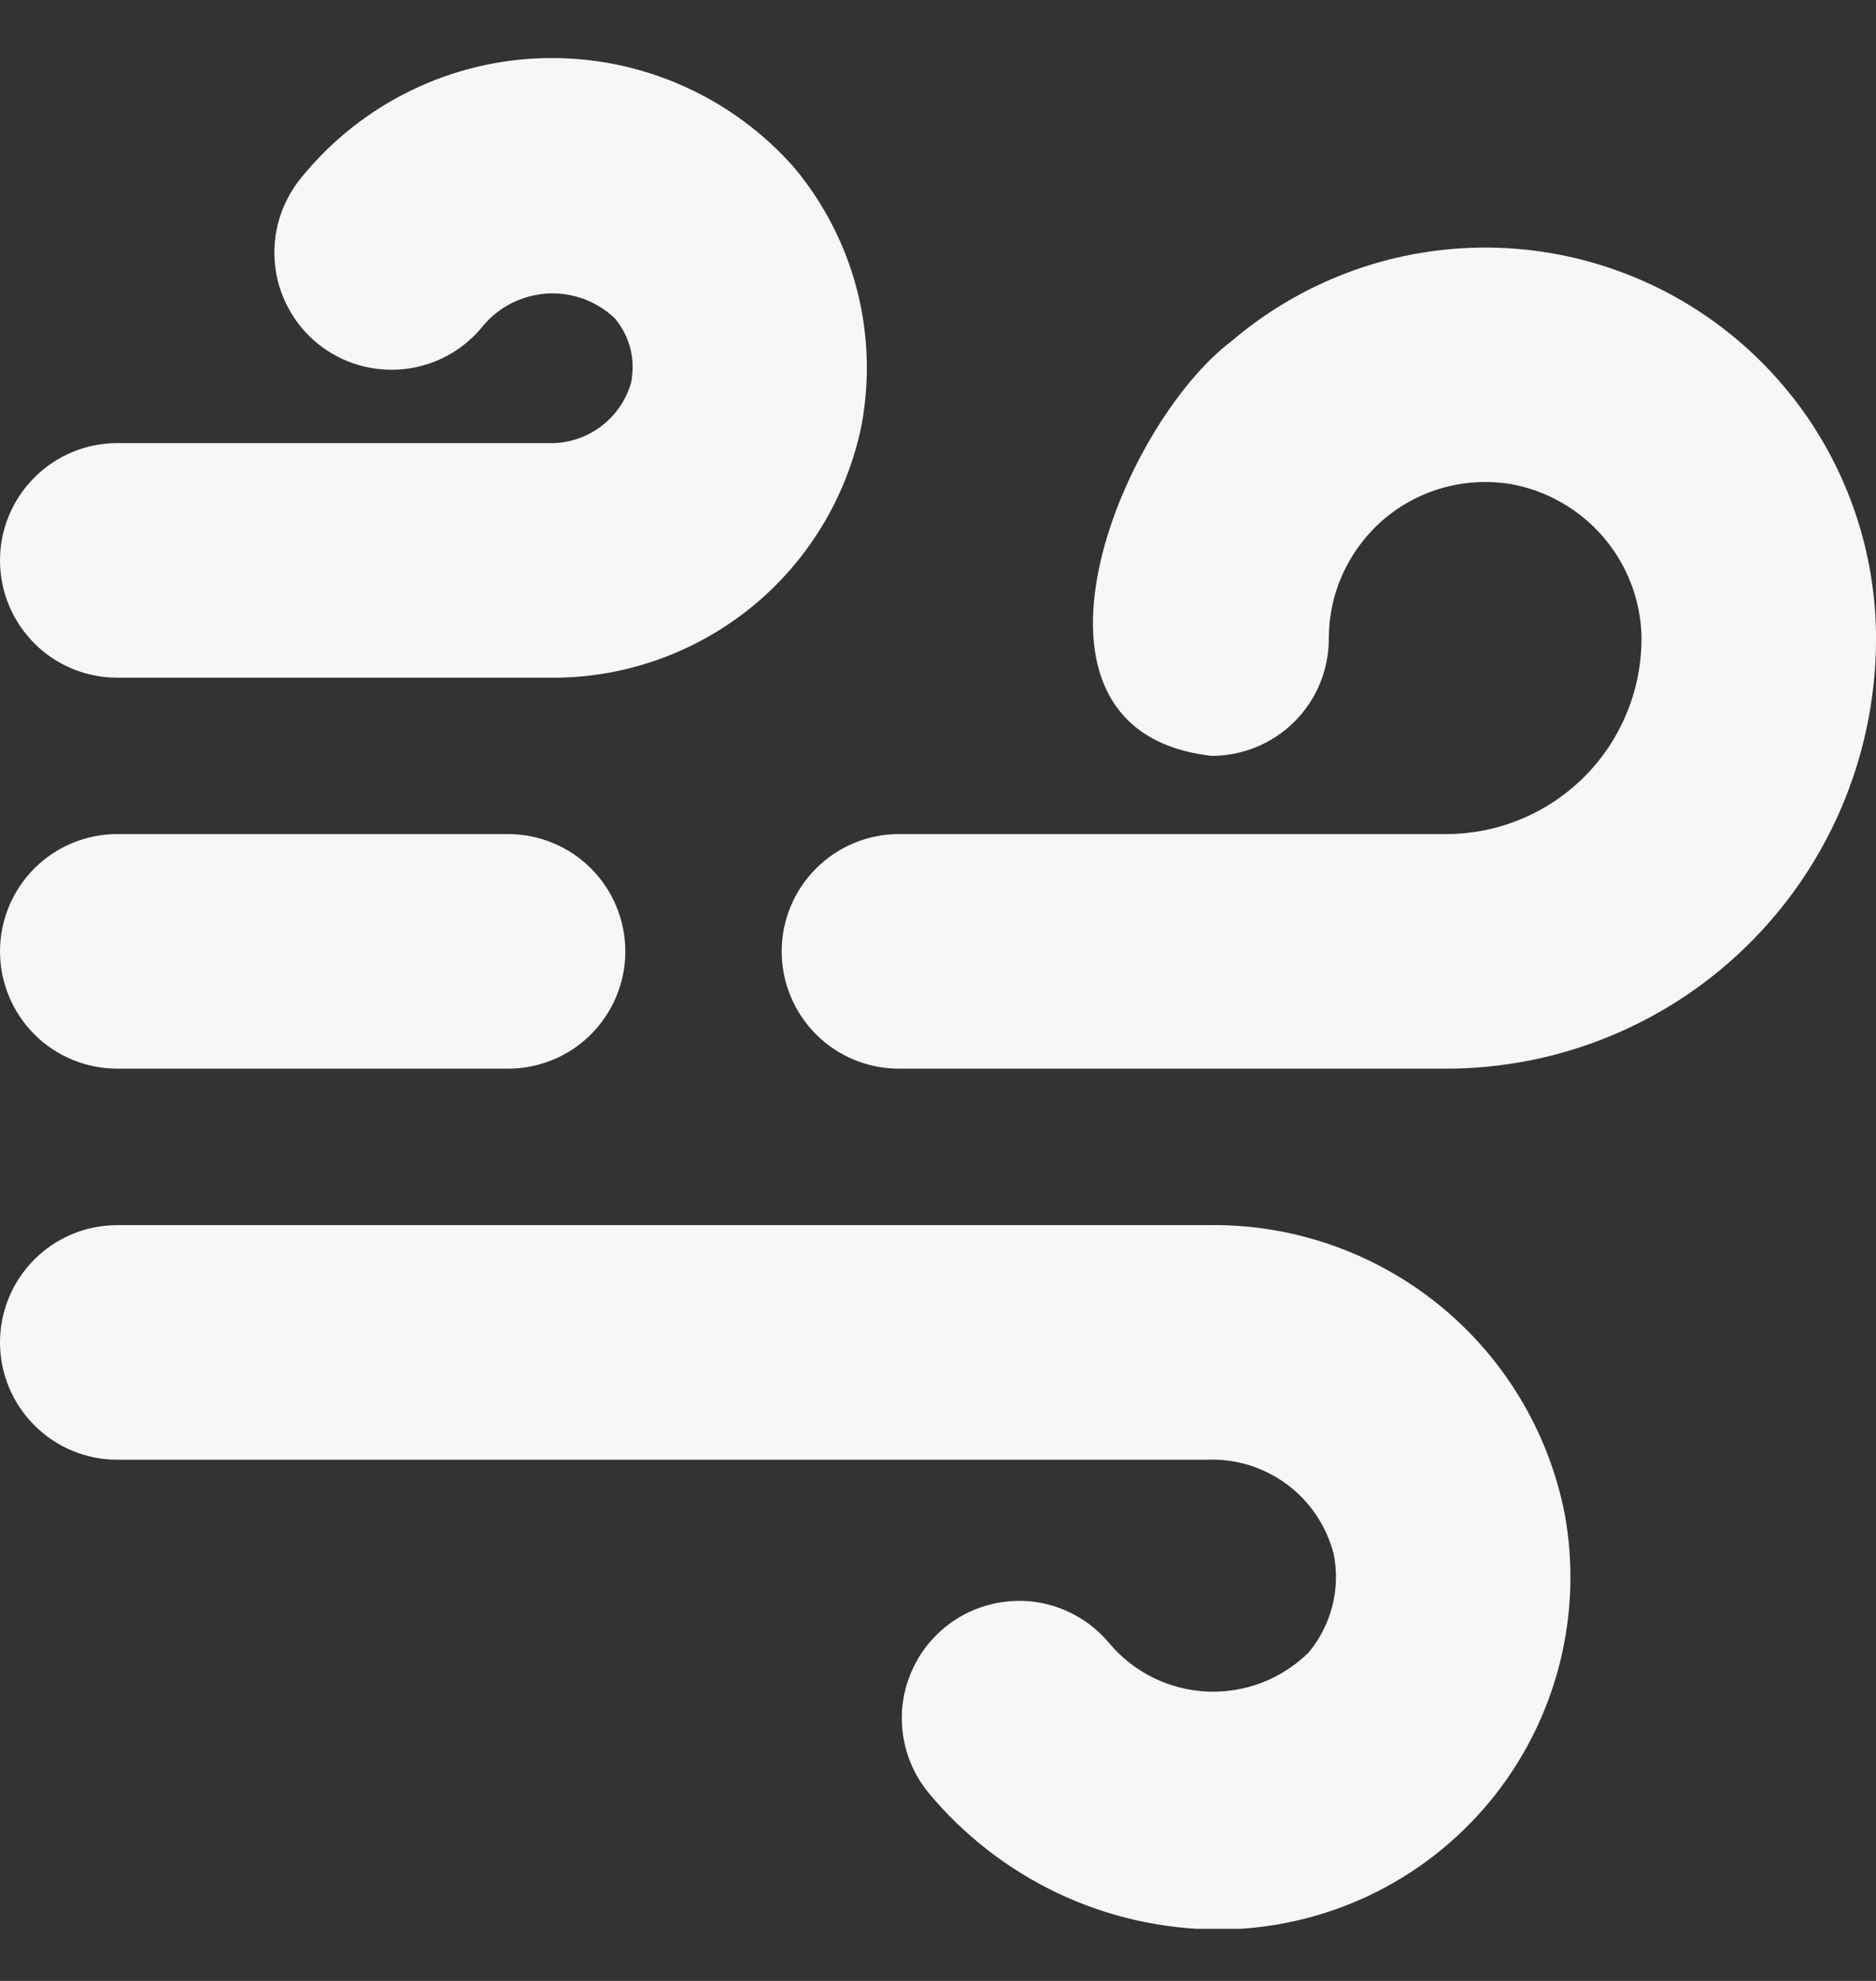 <svg width="18" height="19" viewBox="0 0 18 19" fill="none" xmlns="http://www.w3.org/2000/svg">
<rect x="0" y="0" width="18" height="19" fill="#333333" stroke="none"/>
<g clip-path="url(#clip0_5012_2098)">
<path d="M4.875 10.25H1.125C0.827 10.25 0.54 10.132 0.33 9.921C0.119 9.71 0 9.423 0 9.125C0 8.827 0.119 8.54 0.33 8.329C0.54 8.119 0.827 8 1.125 8H4.875C5.173 8 5.46 8.119 5.67 8.329C5.881 8.54 6 8.827 6 9.125C6 9.423 5.881 9.71 5.67 9.921C5.46 10.132 5.173 10.25 4.875 10.25Z" fill="white" fill-opacity="0.96"/>
<path d="M13.875 10.25H8.625C8.327 10.25 8.04 10.132 7.83 9.921C7.619 9.71 7.5 9.424 7.5 9.125C7.5 8.827 7.619 8.541 7.83 8.33C8.04 8.119 8.327 8 8.625 8H13.875C14.123 8 14.369 7.951 14.598 7.855C14.827 7.759 15.035 7.619 15.209 7.443C15.384 7.266 15.521 7.056 15.614 6.826C15.707 6.596 15.753 6.349 15.75 6.101C15.741 5.753 15.612 5.419 15.386 5.154C15.16 4.889 14.85 4.71 14.508 4.645C14.292 4.608 14.071 4.618 13.859 4.675C13.648 4.732 13.452 4.834 13.284 4.975C13.117 5.117 12.982 5.293 12.89 5.491C12.797 5.69 12.75 5.906 12.75 6.125C12.75 6.424 12.632 6.71 12.421 6.921C12.21 7.132 11.923 7.25 11.625 7.25C9.55 7.012 10.742 4.081 11.82 3.269C12.362 2.808 13.024 2.51 13.729 2.411C14.434 2.312 15.152 2.416 15.8 2.71C16.448 3.004 16.999 3.477 17.389 4.072C17.778 4.668 17.99 5.362 18 6.073C18.007 6.619 17.905 7.161 17.701 7.668C17.497 8.174 17.194 8.635 16.81 9.024C16.427 9.412 15.97 9.721 15.466 9.931C14.962 10.142 14.421 10.25 13.875 10.25Z" fill="white" fill-opacity="0.96"/>
<path d="M5.25 6.5H1.125C0.827 6.5 0.54 6.382 0.33 6.171C0.119 5.96 0 5.674 0 5.375C0 5.077 0.119 4.791 0.33 4.58C0.54 4.369 0.827 4.25 1.125 4.25H5.25C5.43 4.258 5.608 4.205 5.754 4.099C5.901 3.993 6.007 3.841 6.056 3.668C6.077 3.56 6.075 3.449 6.048 3.343C6.021 3.237 5.97 3.138 5.9 3.054C5.815 2.973 5.713 2.909 5.603 2.868C5.492 2.827 5.374 2.809 5.256 2.815C5.138 2.822 5.022 2.852 4.916 2.904C4.81 2.957 4.716 3.03 4.639 3.12C4.547 3.237 4.432 3.334 4.302 3.406C4.171 3.478 4.028 3.524 3.88 3.54C3.732 3.556 3.582 3.543 3.439 3.501C3.296 3.459 3.163 3.389 3.047 3.295C2.932 3.201 2.836 3.085 2.766 2.953C2.695 2.822 2.652 2.678 2.638 2.53C2.623 2.381 2.639 2.232 2.683 2.089C2.727 1.947 2.799 1.815 2.894 1.7C3.178 1.351 3.535 1.067 3.94 0.87C4.345 0.672 4.789 0.565 5.239 0.557C5.69 0.549 6.137 0.639 6.549 0.822C6.961 1.004 7.328 1.274 7.625 1.613C7.905 1.951 8.109 2.345 8.22 2.77C8.331 3.194 8.347 3.638 8.268 4.07C8.129 4.764 7.751 5.388 7.2 5.832C6.648 6.276 5.958 6.513 5.25 6.5Z" fill="white" fill-opacity="0.96"/>
<path d="M11.689 18.507C11.157 18.505 10.632 18.387 10.152 18.16C9.671 17.932 9.246 17.602 8.907 17.193C8.813 17.078 8.743 16.947 8.701 16.805C8.658 16.664 8.644 16.515 8.658 16.368C8.673 16.221 8.717 16.078 8.787 15.948C8.856 15.818 8.951 15.703 9.066 15.609C9.18 15.515 9.312 15.445 9.453 15.403C9.595 15.36 9.743 15.346 9.89 15.36C10.187 15.39 10.46 15.537 10.649 15.768C10.765 15.904 10.908 16.015 11.069 16.094C11.23 16.172 11.406 16.217 11.585 16.225C11.764 16.232 11.942 16.203 12.109 16.139C12.276 16.074 12.428 15.976 12.556 15.85C12.664 15.721 12.741 15.569 12.783 15.406C12.825 15.243 12.83 15.073 12.797 14.908C12.729 14.64 12.571 14.403 12.349 14.238C12.127 14.073 11.855 13.989 11.579 14.001H1.125C0.827 14.001 0.54 13.882 0.33 13.671C0.119 13.46 0 13.174 0 12.876C0 12.577 0.119 12.291 0.33 12.08C0.54 11.869 0.827 11.751 1.125 11.751H11.579C12.383 11.735 13.168 12.003 13.796 12.507C14.423 13.011 14.853 13.72 15.011 14.509C15.102 14.997 15.084 15.499 14.959 15.979C14.834 16.459 14.605 16.906 14.288 17.287C13.971 17.669 13.573 17.976 13.124 18.187C12.675 18.397 12.185 18.507 11.689 18.507Z" fill="white" fill-opacity="0.96"/>
</g>
<defs>
<clipPath id="clip0_5012_2098">
<rect width="18" height="18" fill="white" transform="translate(0 0.5)"/>
</clipPath>
</defs>
</svg>
